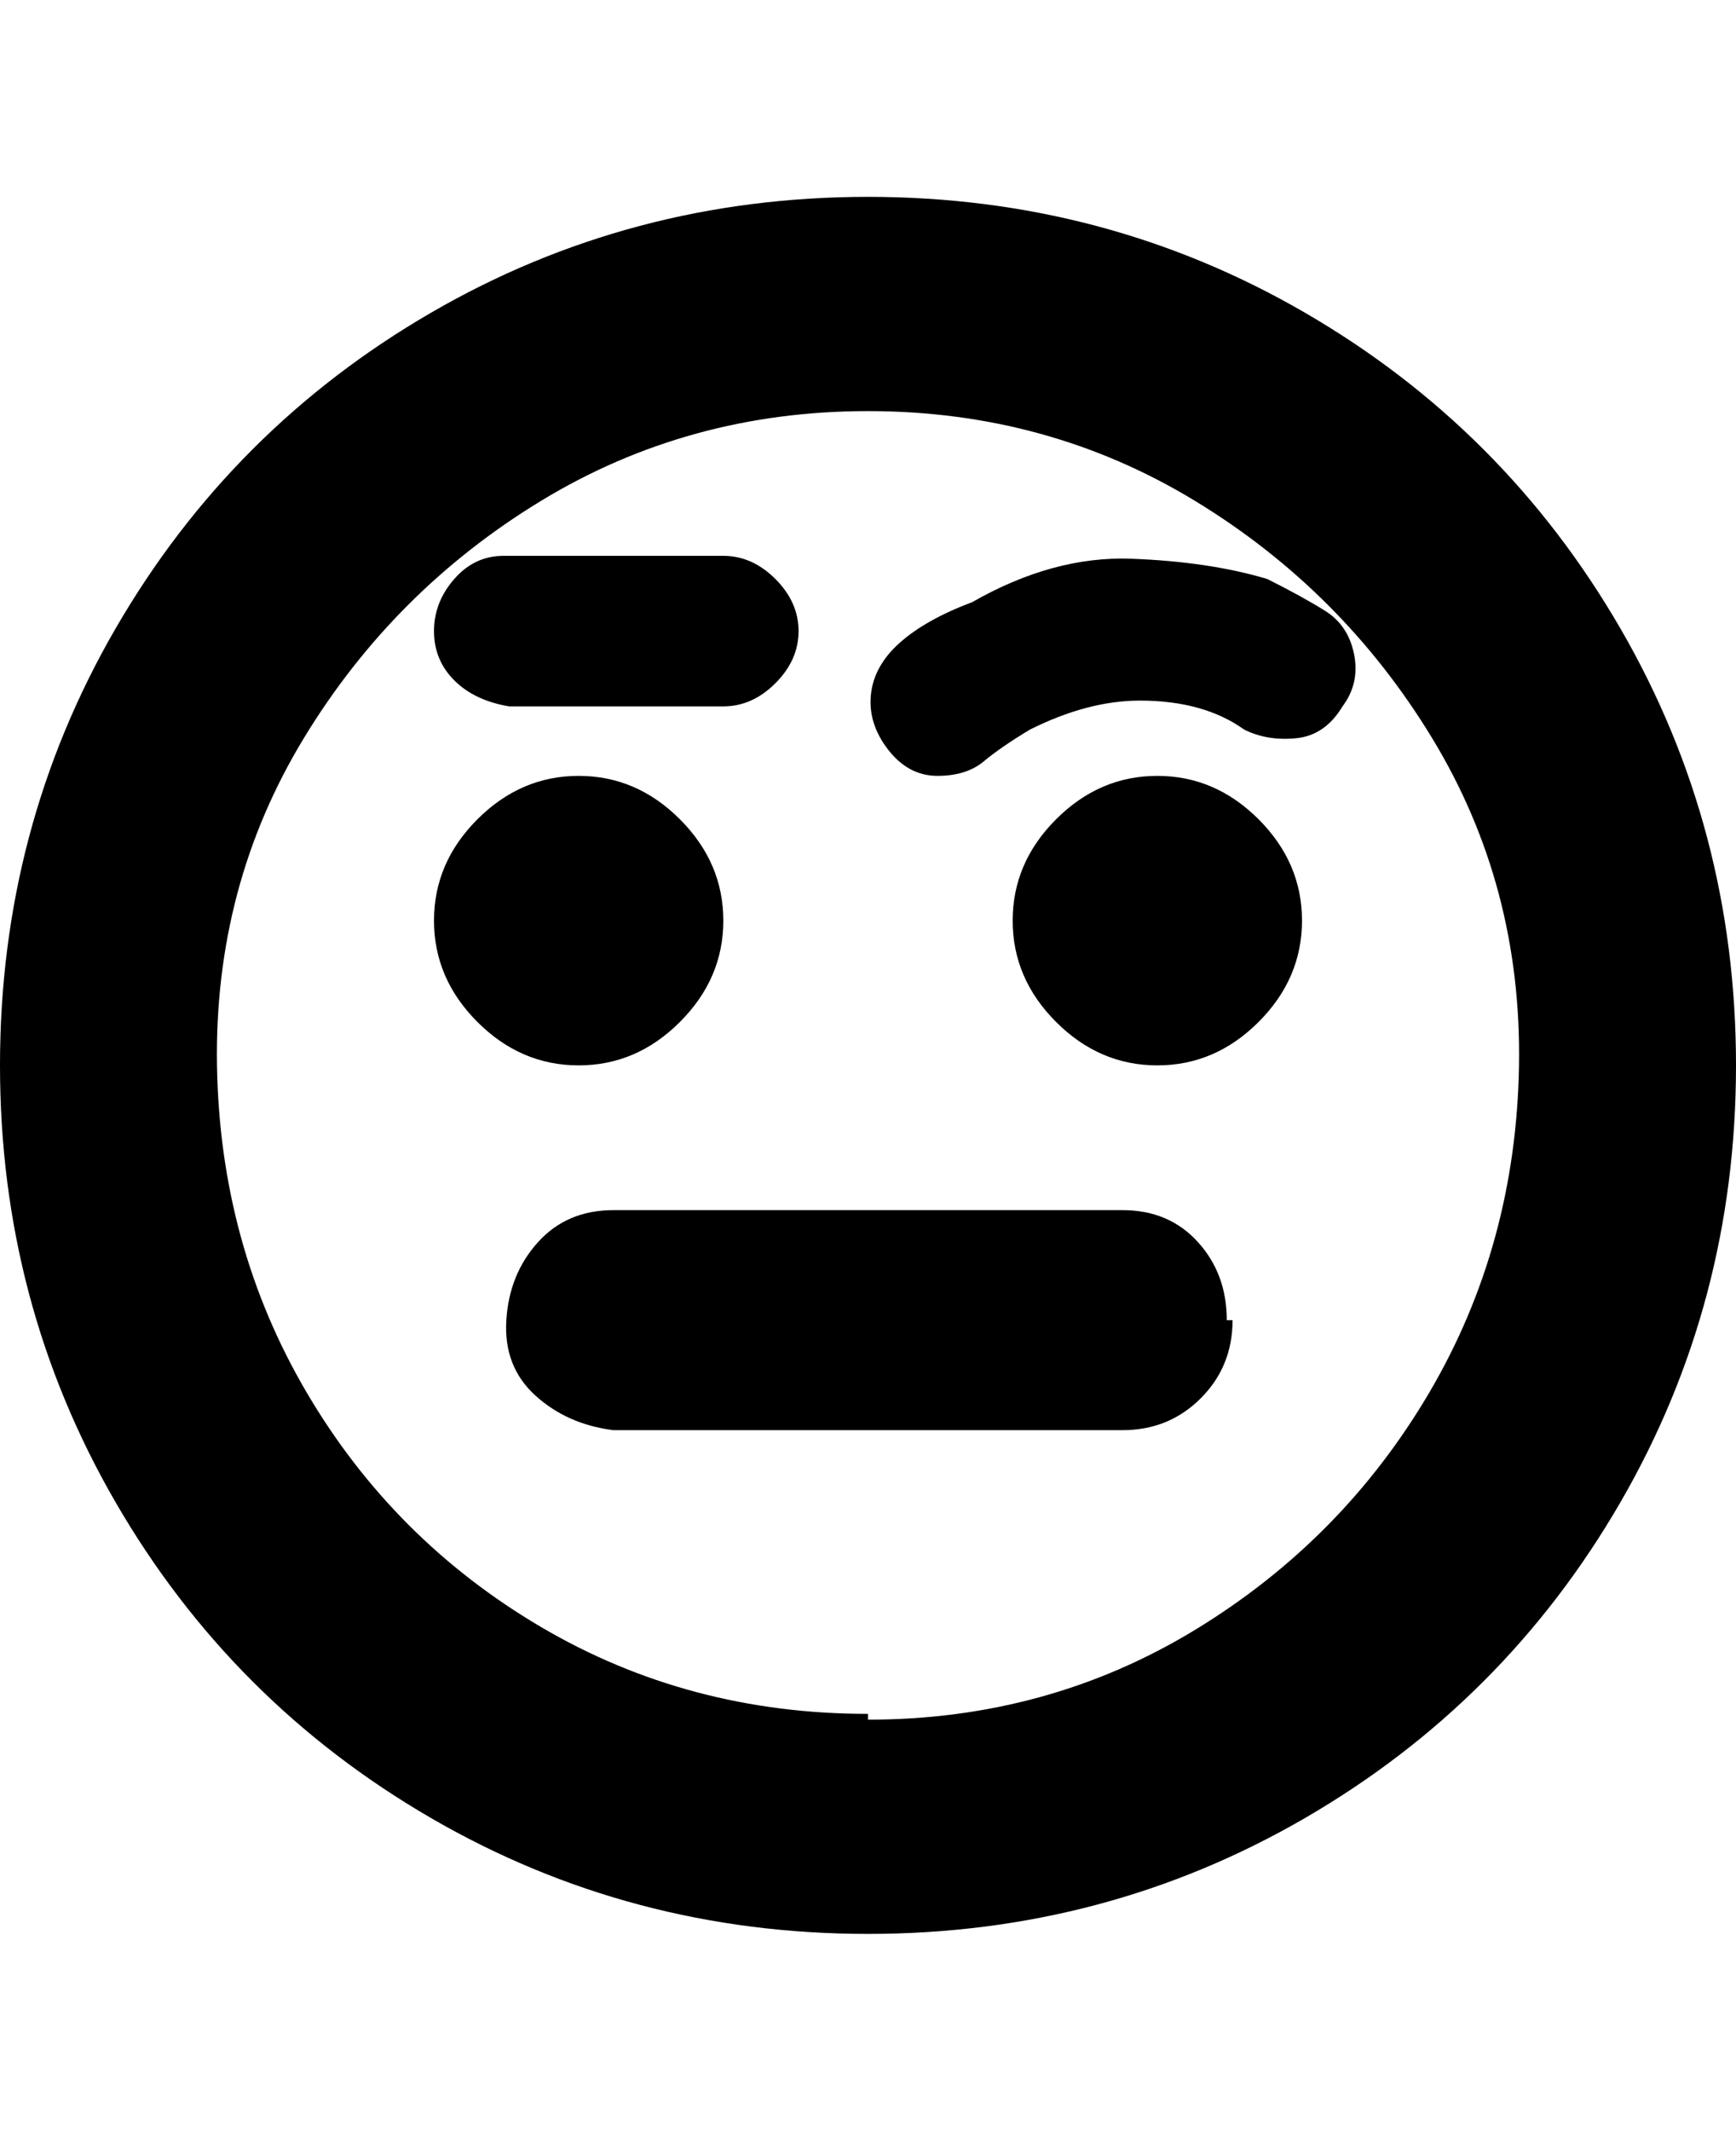 <svg viewBox="0 0 300 368" xmlns="http://www.w3.org/2000/svg"><path d="M150 34q-41 0-75.5 20T20 108.5Q0 143 0 184t20 75.5Q40 294 74.5 314t75.5 20q41 0 75.5-20t54.5-54.5q20-34.5 20-75.5t-20-75.5Q260 74 225.5 54T150 34zm0 262q-31 0-56.5-15T53 240.5Q38 215 37.5 184t15-56.5q15.5-25.5 41-41T150 71q31 0 56.5 15.5t41 41q15.5 25.5 15 56.5T247 240.5q-15 25.5-40.5 41T150 297v-1zm63-68q0 8-5.5 13.5T194 247h-88q-8-1-13.5-6t-5-13q.5-8 5.5-13.5t13-5.5h88q8 0 13 5.5t5 13.5h1zm12-69q0 10-7.5 17.5T200 184q-10 0-17.5-7.5T175 159q0-10 7.5-17.5T200 134q10 0 17.5 7.5T225 159zm-125 25q-10 0-17.5-7.5T75 159q0-10 7.5-17.5T100 134q10 0 17.5 7.5T125 159q0 10-7.5 17.5T100 184zm-25-75q0-5 3.5-9t8.5-4h38q5 0 9 4t4 9q0 5-4 9t-9 4H88q-6-1-9.5-4.5T75 109zm157 13q-3 5-8 5.5t-9-1.5q-7-5-18-5-9 0-19 5-5 3-8 5.5t-8 2.5q-5 0-8.5-4.5t-3-9.5q.5-5 5-9t12.5-7q14-8 27.5-7.5T219 100q6 3 10 5.5t5 7.5q1 5-2 9z"/></svg>